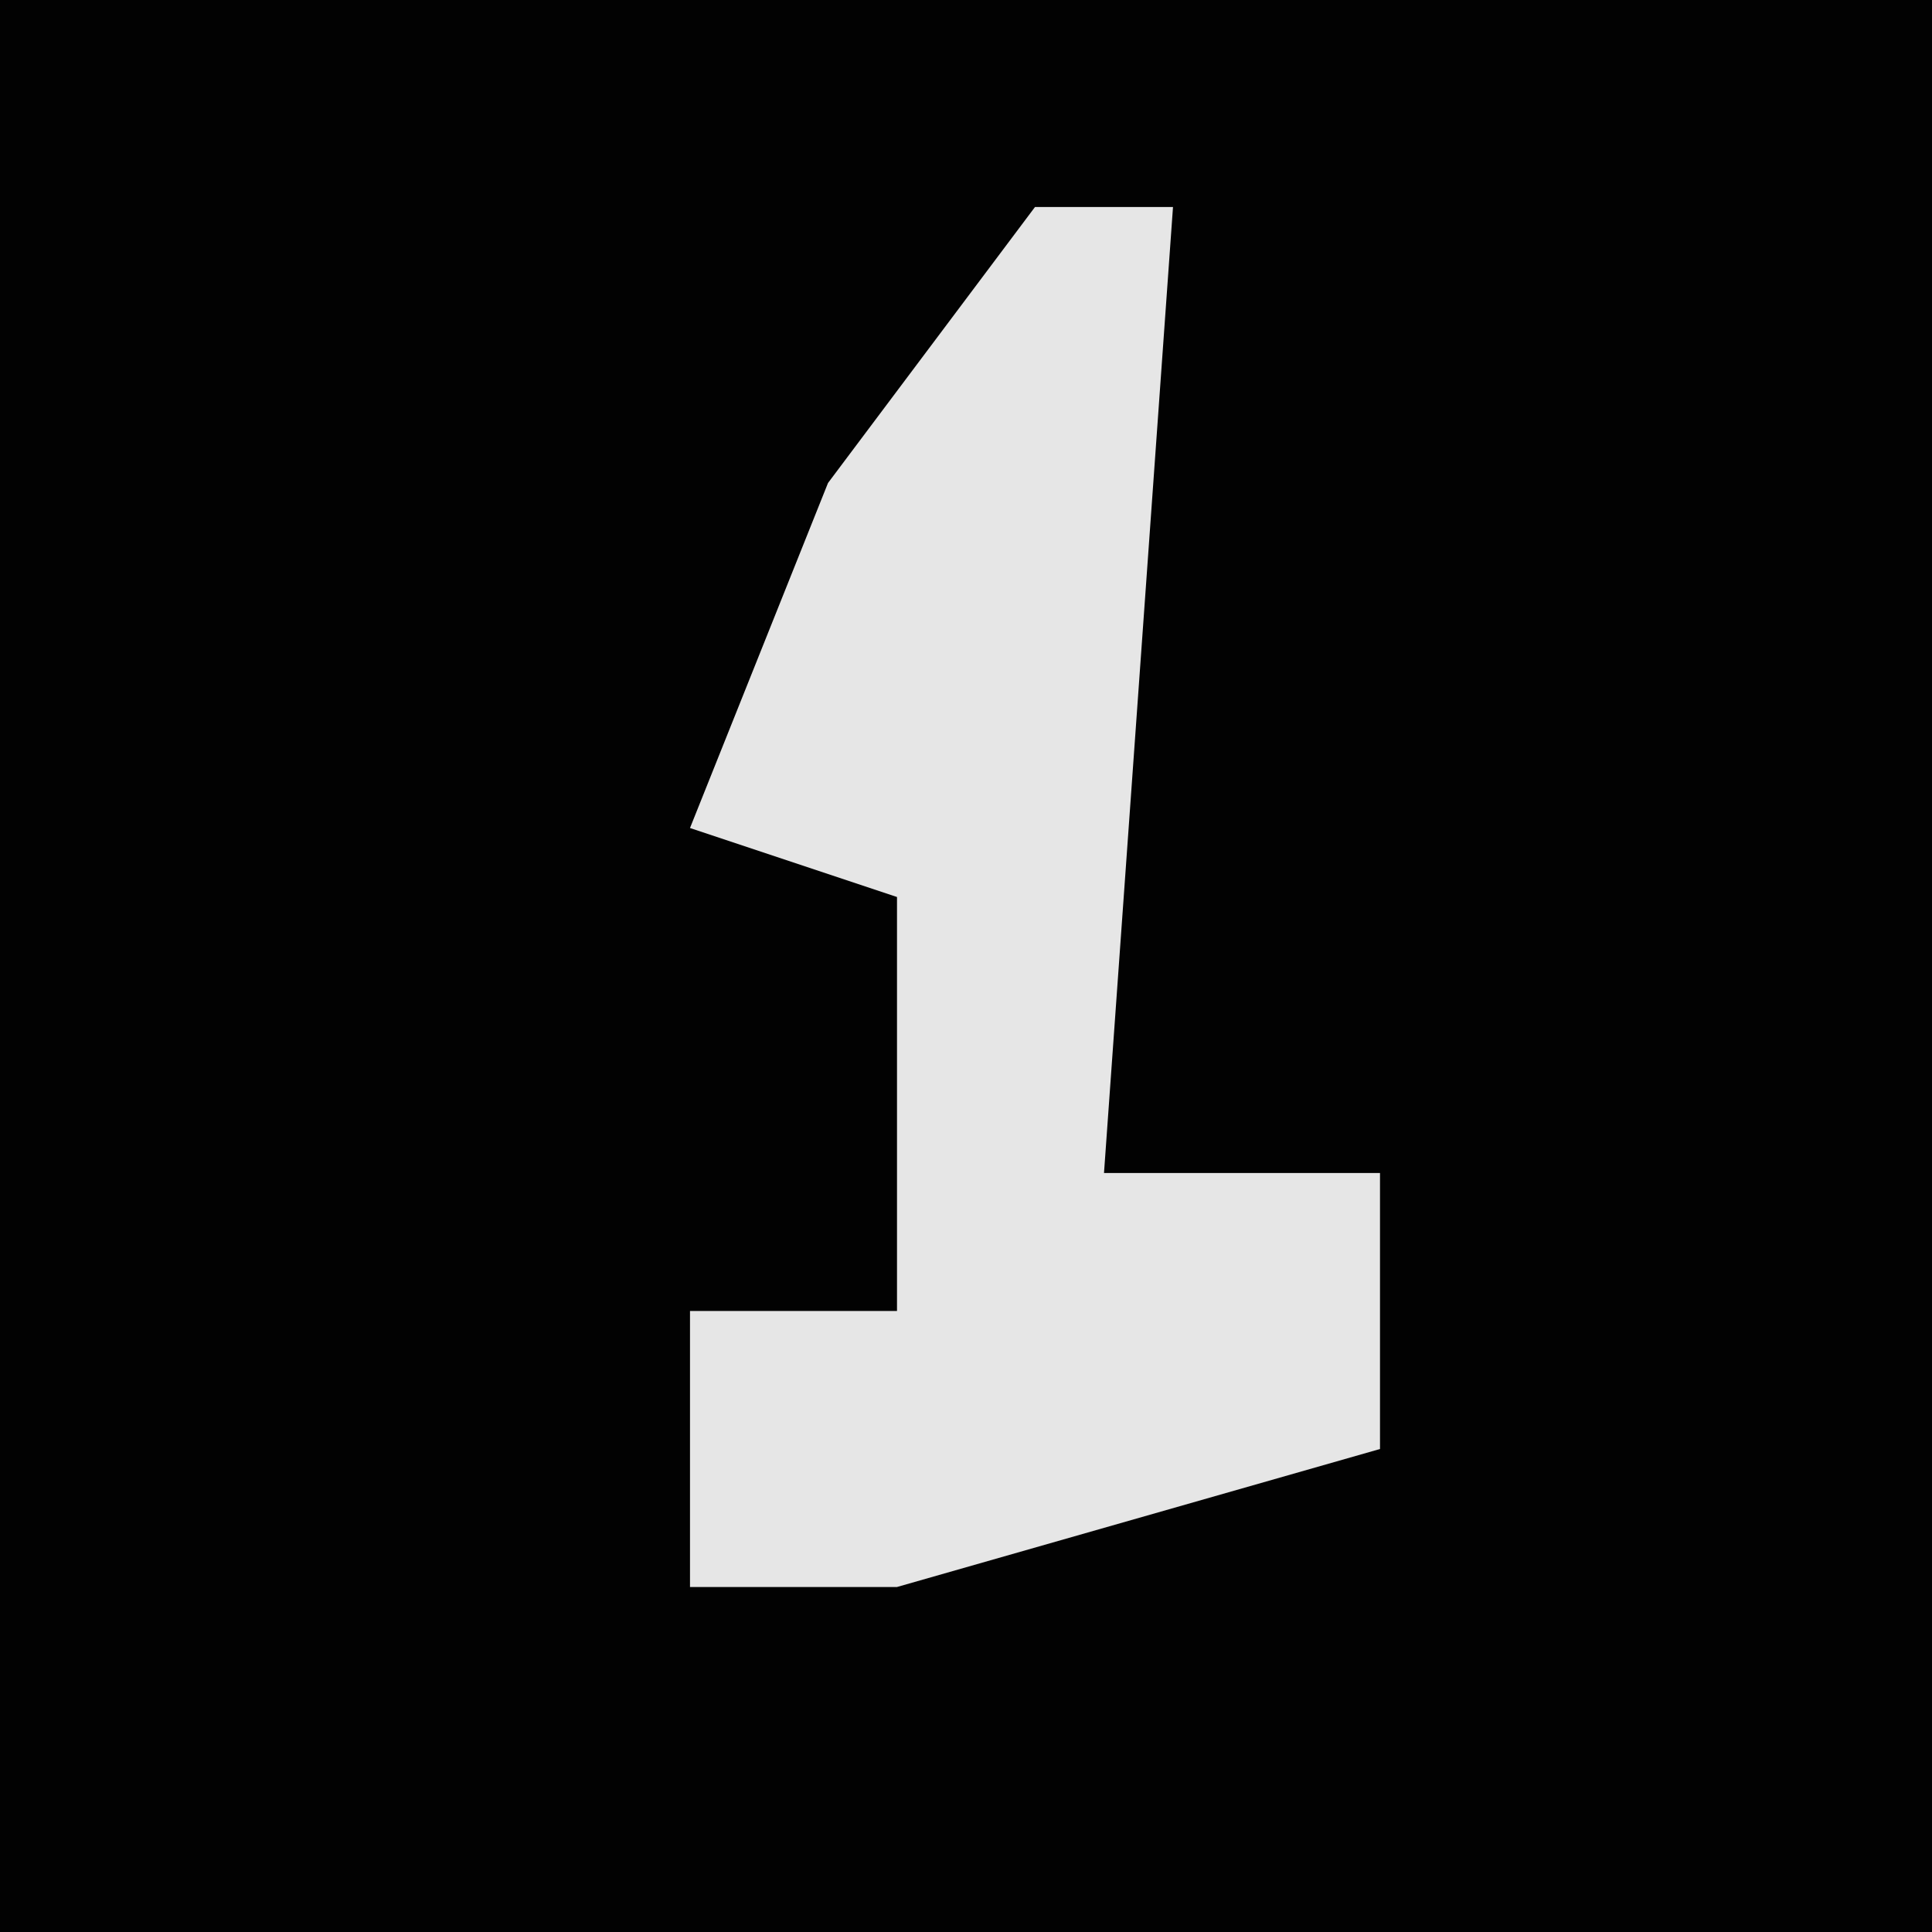 <?xml version="1.0" encoding="UTF-8"?>
<svg version="1.1" xmlns="http://www.w3.org/2000/svg" width="28" height="28">
<path d="M0,0 L28,0 L28,28 L0,28 Z " fill="#020202" transform="translate(0,0)"/>
<path d="M0,0 L2,0 L1,14 L5,14 L5,18 L-2,20 L-5,20 L-5,16 L-2,16 L-2,10 L-5,9 L-3,4 Z " fill="#E6E6E6" transform="translate(15,3)"/>
</svg>
